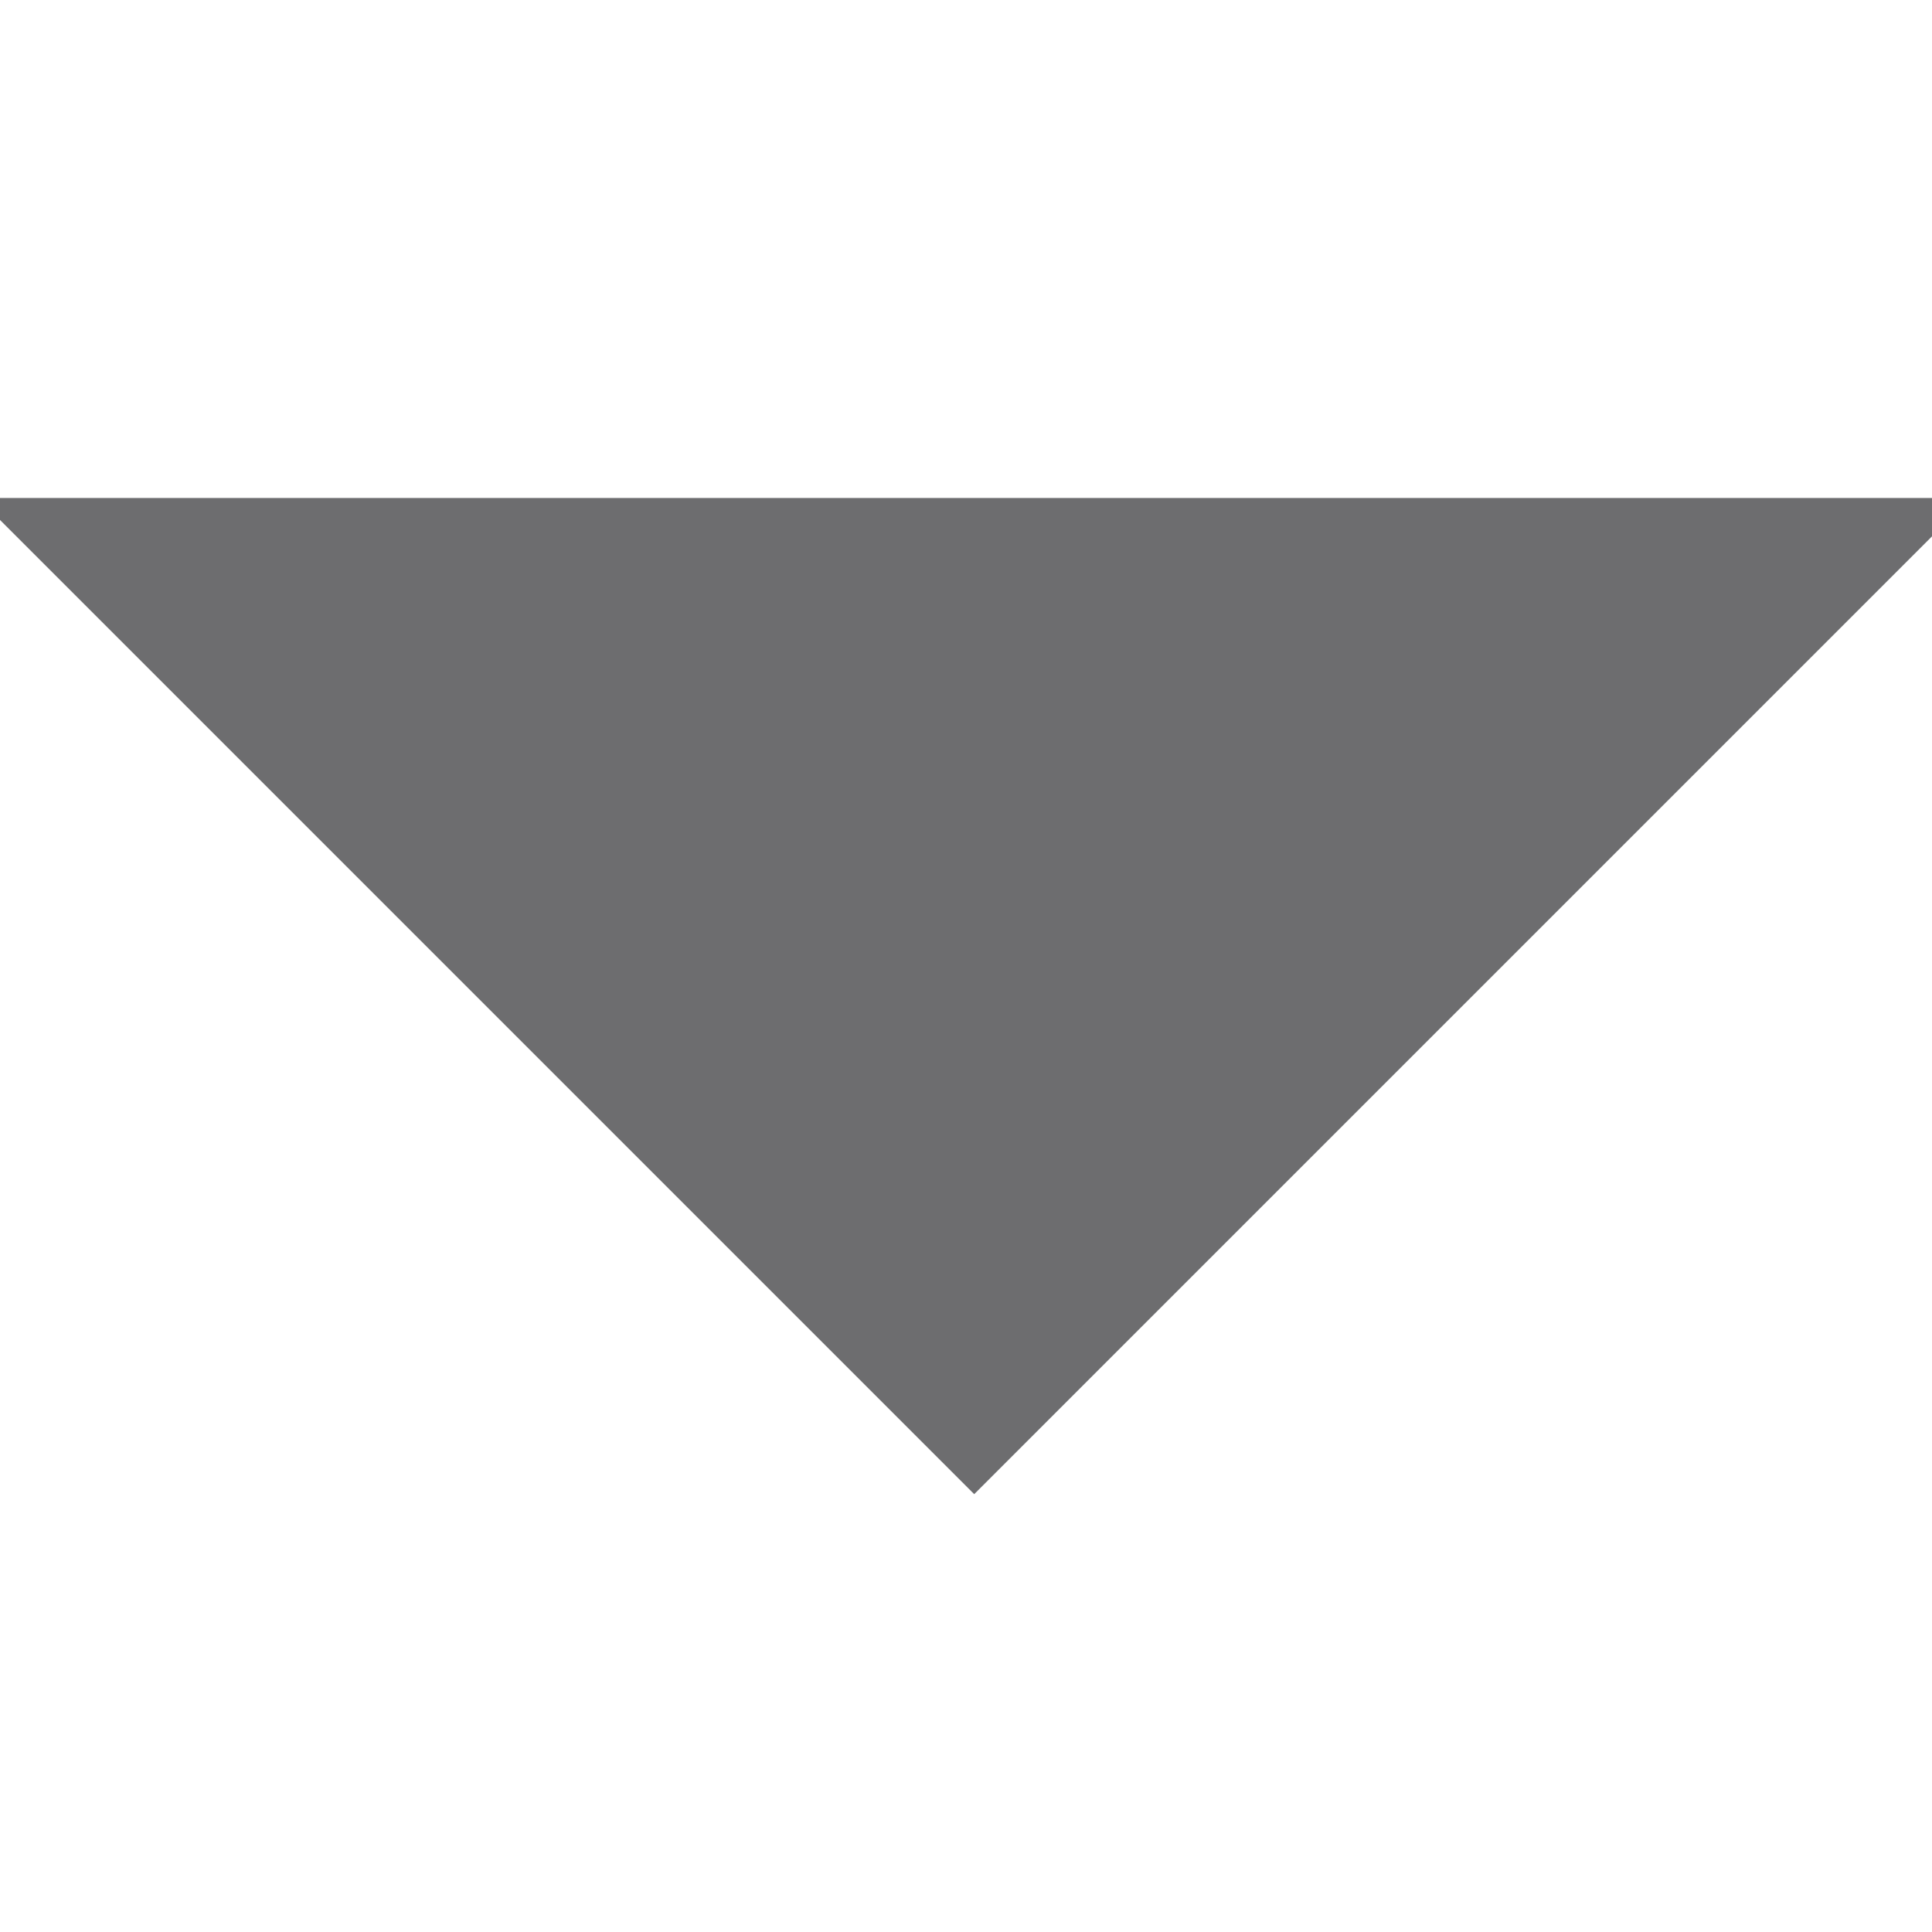 <svg xmlns="http://www.w3.org/2000/svg" xmlns:xlink="http://www.w3.org/1999/xlink" width="8" height="8" viewBox="0 0 8 8">
  <defs>
    <clipPath id="clip-path">
      <rect id="사각형_427" data-name="사각형 427" width="8" height="8" transform="translate(0.05)" fill="#6d6d6f" stroke="#707070" stroke-width="1"/>
    </clipPath>
  </defs>
  <g id="arrow_off" transform="translate(-0.05)" clip-path="url(#clip-path)">
    <path id="arrow_drop_down_24dp_434343_FILL0_wght200_GRAD0_opsz24" d="M4.125,4.125,0,0H8.25Z" transform="translate(-0.041 2.062)" fill="#6d6d6f"/>
  </g>
</svg>
